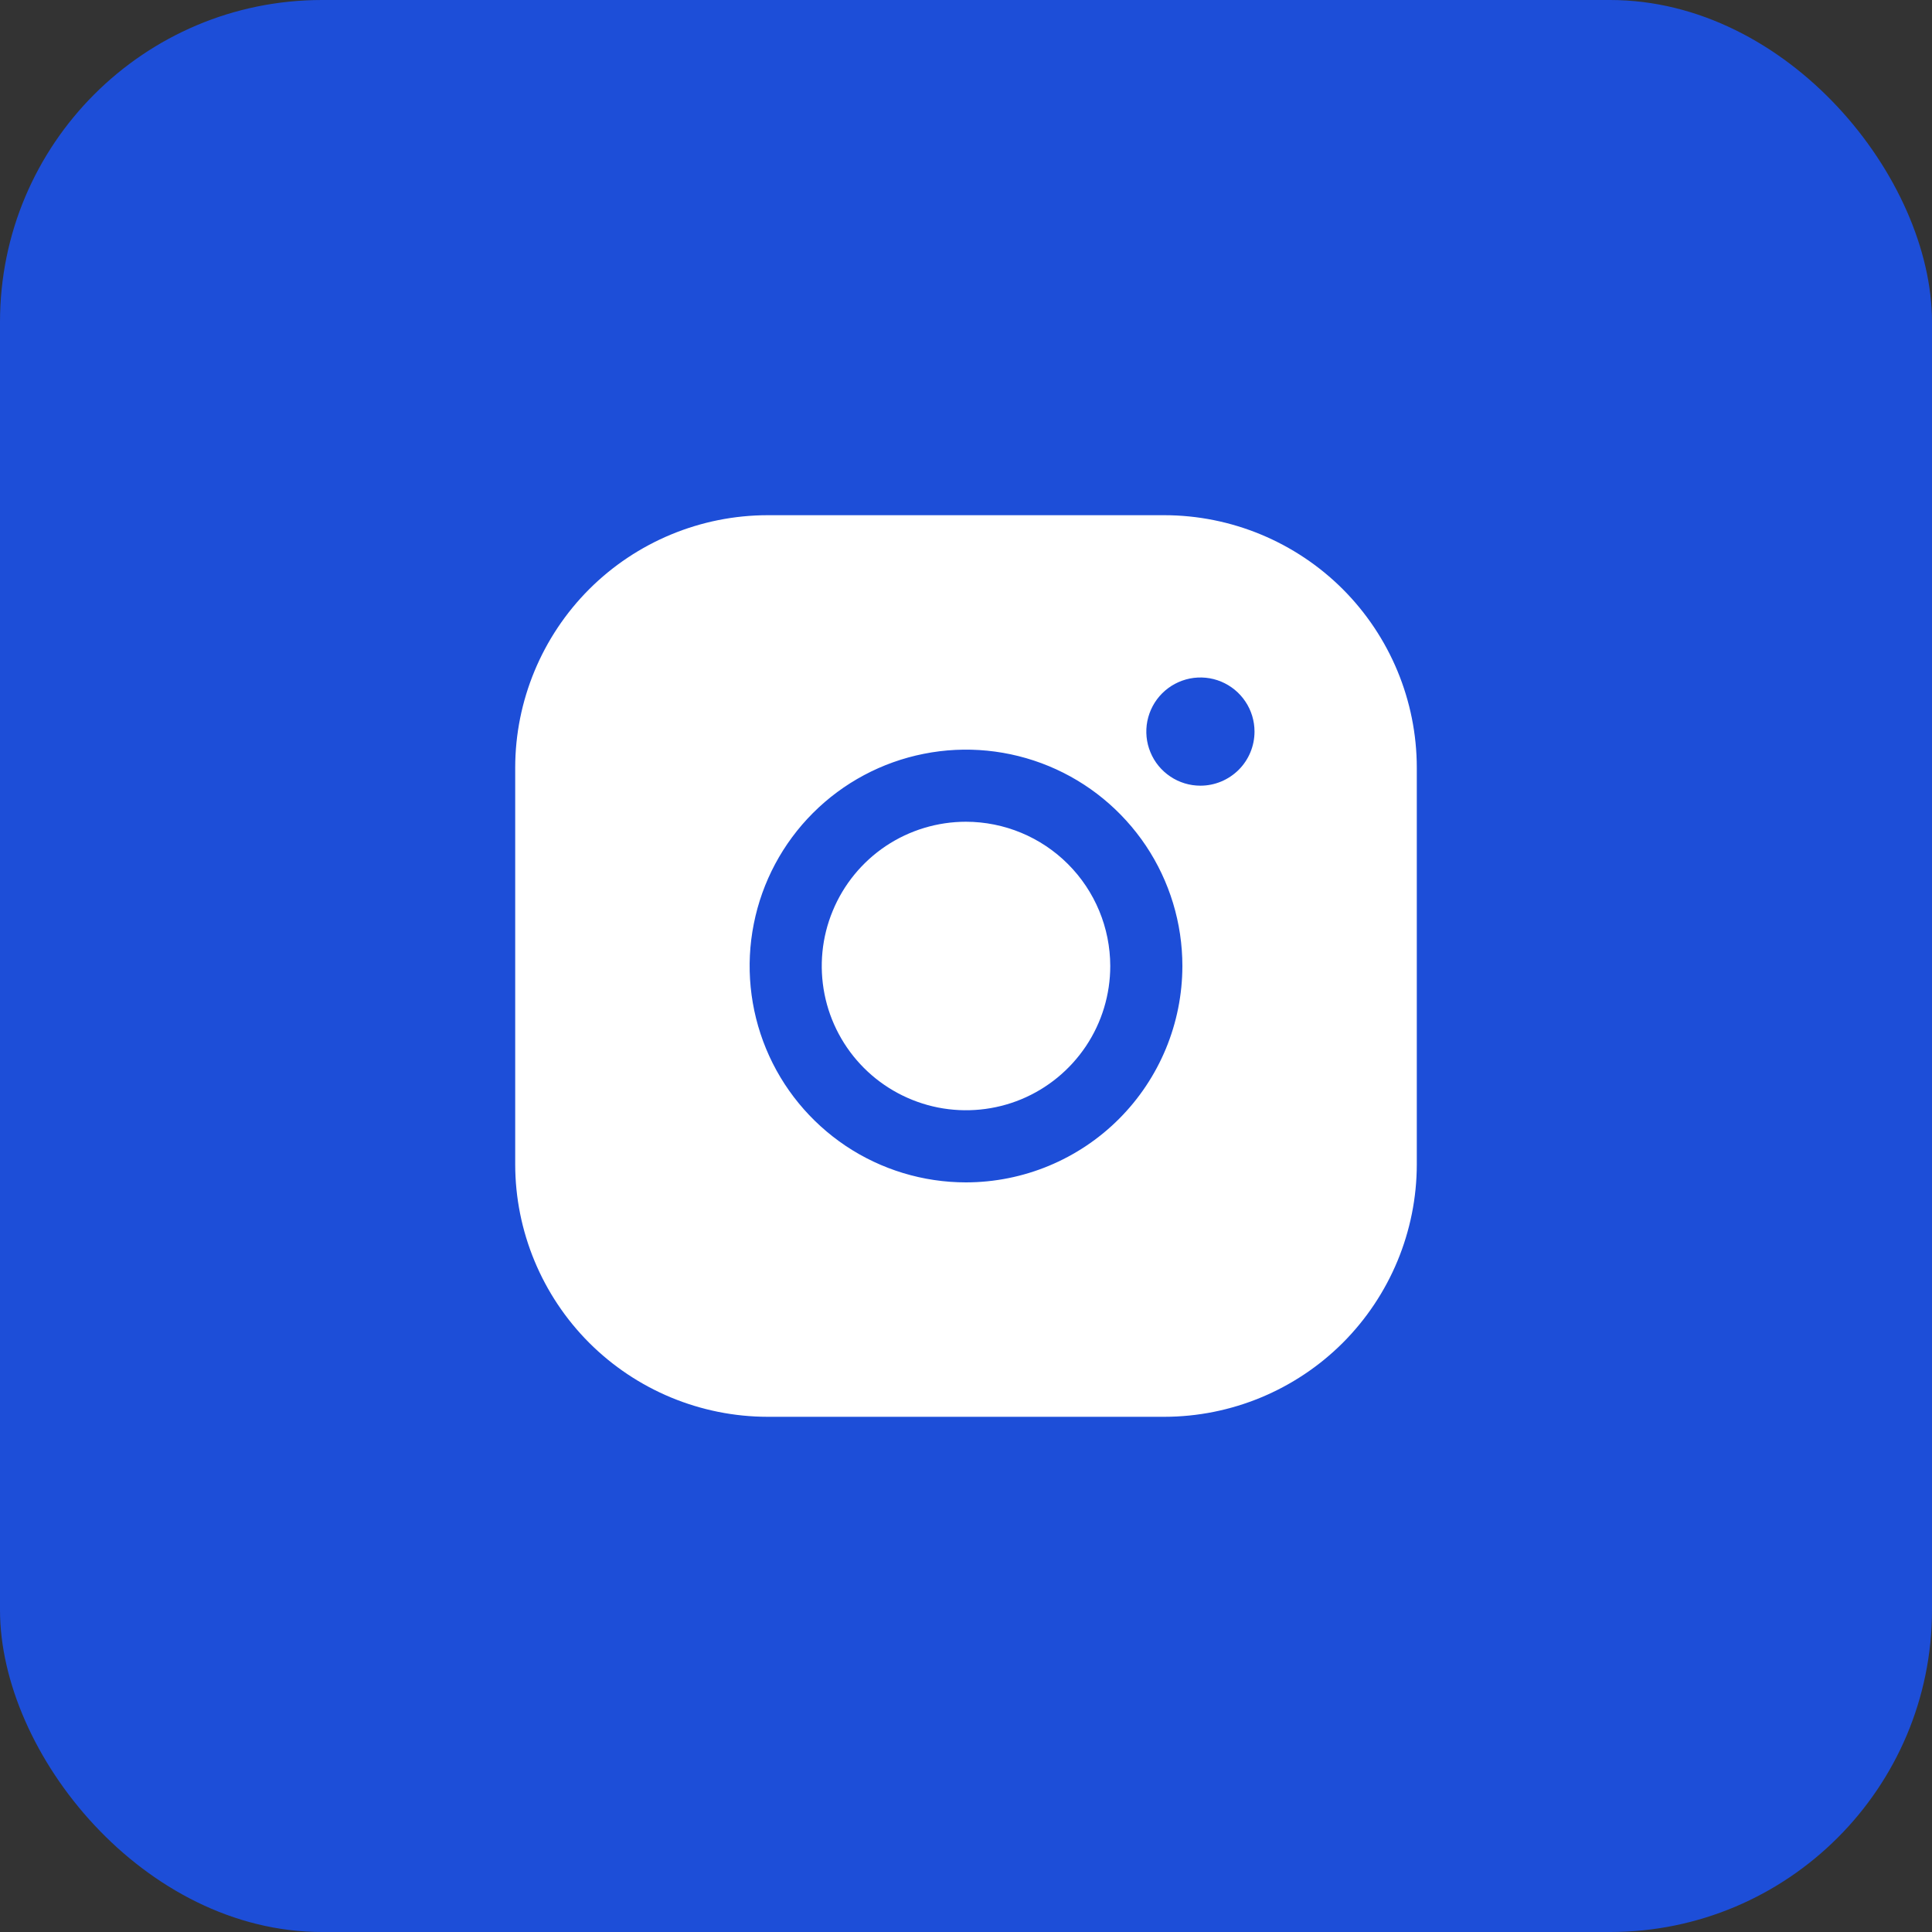 <svg width="30" height="30" viewBox="0 0 30 30" fill="none" xmlns="http://www.w3.org/2000/svg">
<rect x="0" y="0" width="30" height="30" fill="#333333" stroke="none"/>
<rect width="30" height="30" rx="5" fill="#1D4ED8"/>
<path d="M17.24 15C17.24 15.443 17.109 15.876 16.863 16.244C16.616 16.613 16.267 16.9 15.857 17.07C15.448 17.239 14.998 17.283 14.563 17.197C14.129 17.11 13.729 16.897 13.416 16.584C13.103 16.271 12.889 15.871 12.803 15.437C12.717 15.002 12.761 14.552 12.931 14.143C13.1 13.733 13.387 13.384 13.755 13.137C14.124 12.891 14.557 12.76 15 12.76C15.594 12.761 16.163 12.997 16.583 13.417C17.003 13.837 17.239 14.406 17.24 15ZM22 11.92V18.08C21.999 19.119 21.585 20.116 20.851 20.851C20.116 21.585 19.119 21.999 18.08 22H11.92C10.881 21.999 9.884 21.585 9.149 20.851C8.415 20.116 8.001 19.119 8 18.08V11.92C8.001 10.881 8.415 9.884 9.149 9.149C9.884 8.415 10.881 8.001 11.92 8H18.08C19.119 8.001 20.116 8.415 20.851 9.149C21.585 9.884 21.999 10.881 22 11.92ZM18.36 15C18.36 14.335 18.163 13.686 17.794 13.133C17.424 12.581 16.9 12.15 16.286 11.896C15.672 11.642 14.996 11.575 14.345 11.705C13.693 11.834 13.094 12.154 12.624 12.624C12.154 13.094 11.834 13.693 11.705 14.345C11.575 14.996 11.642 15.672 11.896 16.286C12.15 16.9 12.581 17.424 13.133 17.794C13.686 18.163 14.335 18.36 15 18.36C15.891 18.359 16.745 18.005 17.375 17.375C18.005 16.745 18.359 15.891 18.36 15ZM19.48 11.36C19.48 11.194 19.431 11.031 19.338 10.893C19.246 10.755 19.115 10.648 18.962 10.584C18.808 10.52 18.639 10.504 18.476 10.536C18.313 10.569 18.163 10.649 18.046 10.766C17.929 10.883 17.849 11.033 17.816 11.196C17.784 11.359 17.8 11.528 17.864 11.681C17.927 11.835 18.035 11.966 18.173 12.058C18.311 12.151 18.474 12.2 18.64 12.2C18.863 12.2 19.076 12.111 19.234 11.954C19.392 11.796 19.48 11.583 19.48 11.36Z" fill="white"/>
</svg>
